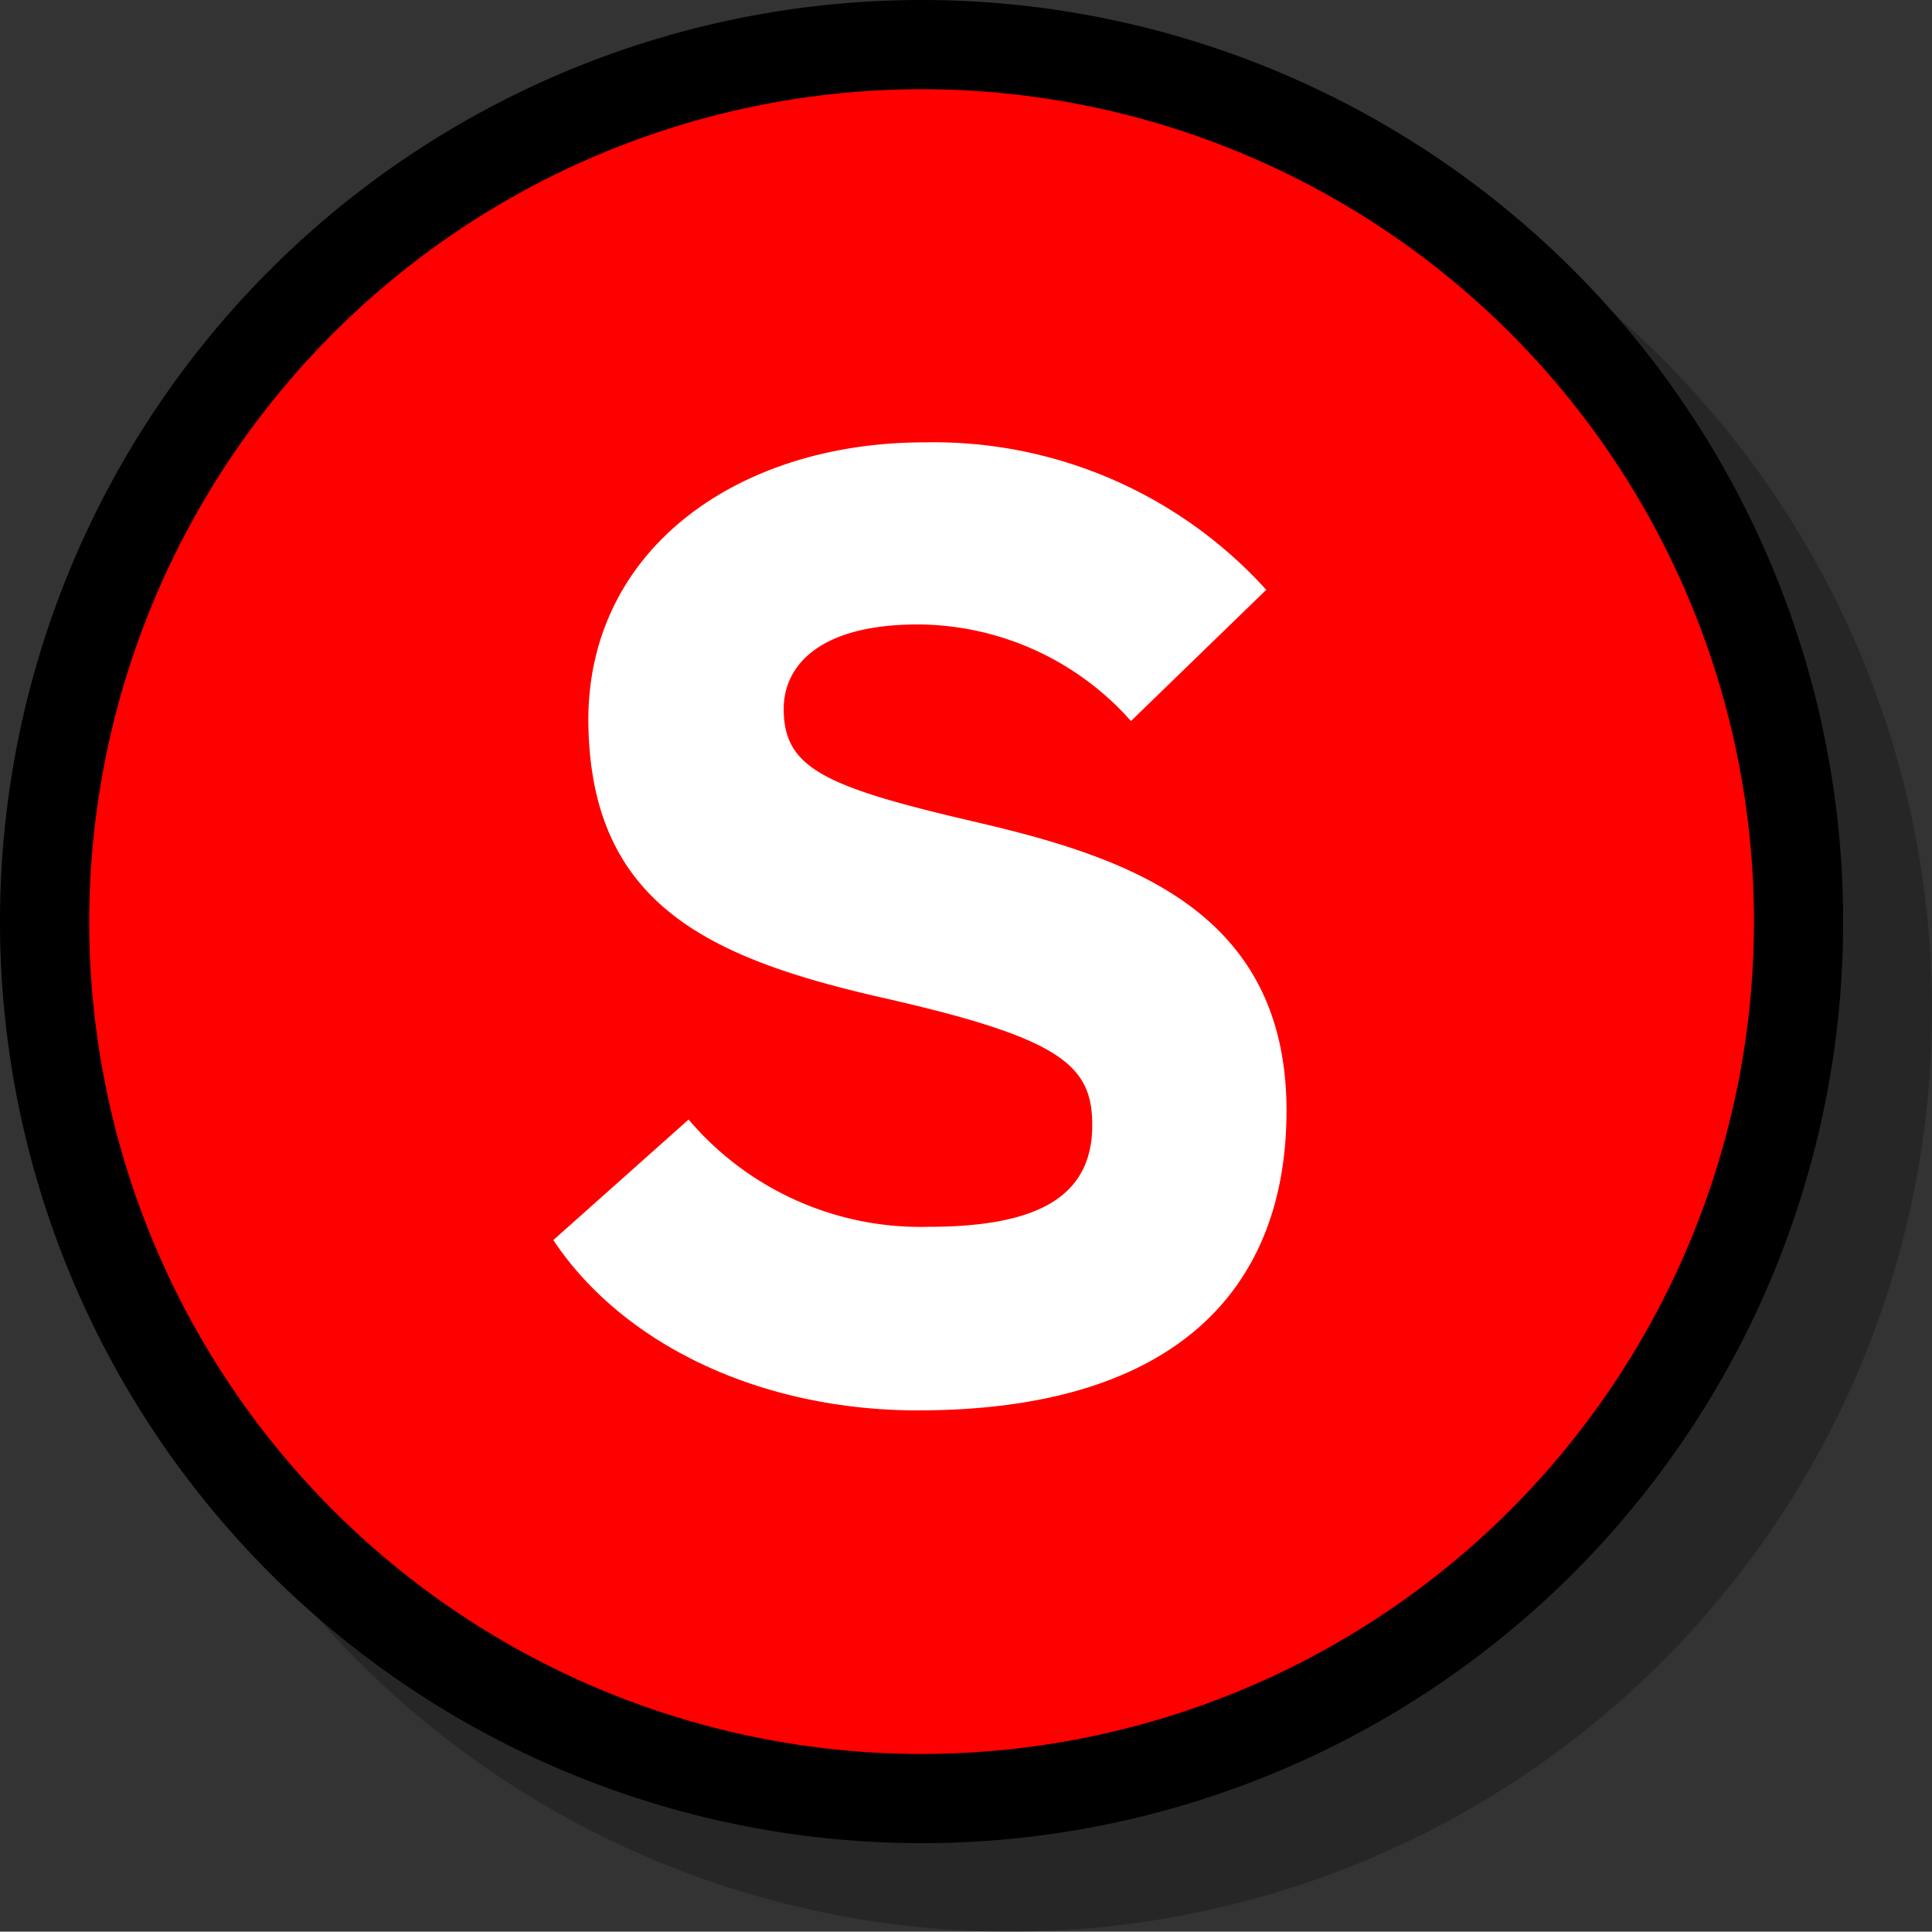 <svg xmlns="http://www.w3.org/2000/svg" width="52.41" height="52.4" viewBox="0 0 52.41 52.4"><rect x="0" y="0" width="52.41" height="52.4" fill="#333333" stroke="none"/><title>Sold</title><path d="M27.41,2.4a25,25,0,1,0,25,25A25,25,0,0,0,27.41,2.4Z" style="opacity:0.25"/><path d="M25,48.79A23.79,23.79,0,1,1,48.79,25,23.82,23.82,0,0,1,25,48.79Z" style="fill:red"/><path d="M25,2.42A22.58,22.58,0,1,1,2.42,25,22.6,22.6,0,0,1,25,2.42M25,0A25,25,0,1,0,50,25,25,25,0,0,0,25,0Z"/><path d="M24.9,38.26c-4.26,0-8-1.78-9.89-4.62l3.67-3.27a8.25,8.25,0,0,0,6.51,2.91c3,0,4.44-.84,4.44-2.76,0-1.64-.87-2.36-5.67-3.45s-8-2.58-8-7.6C16,14.84,20.07,12,25.08,12a12.17,12.17,0,0,1,9.27,4l-3.67,3.56a7.76,7.76,0,0,0-5.78-2.62c-2.73,0-3.64,1.16-3.64,2.29,0,1.6,1.09,2.11,5.13,3.05s8.51,2.33,8.51,7.85C34.9,35,31.85,38.26,24.9,38.26Z" style="fill:#fff"/></svg>
